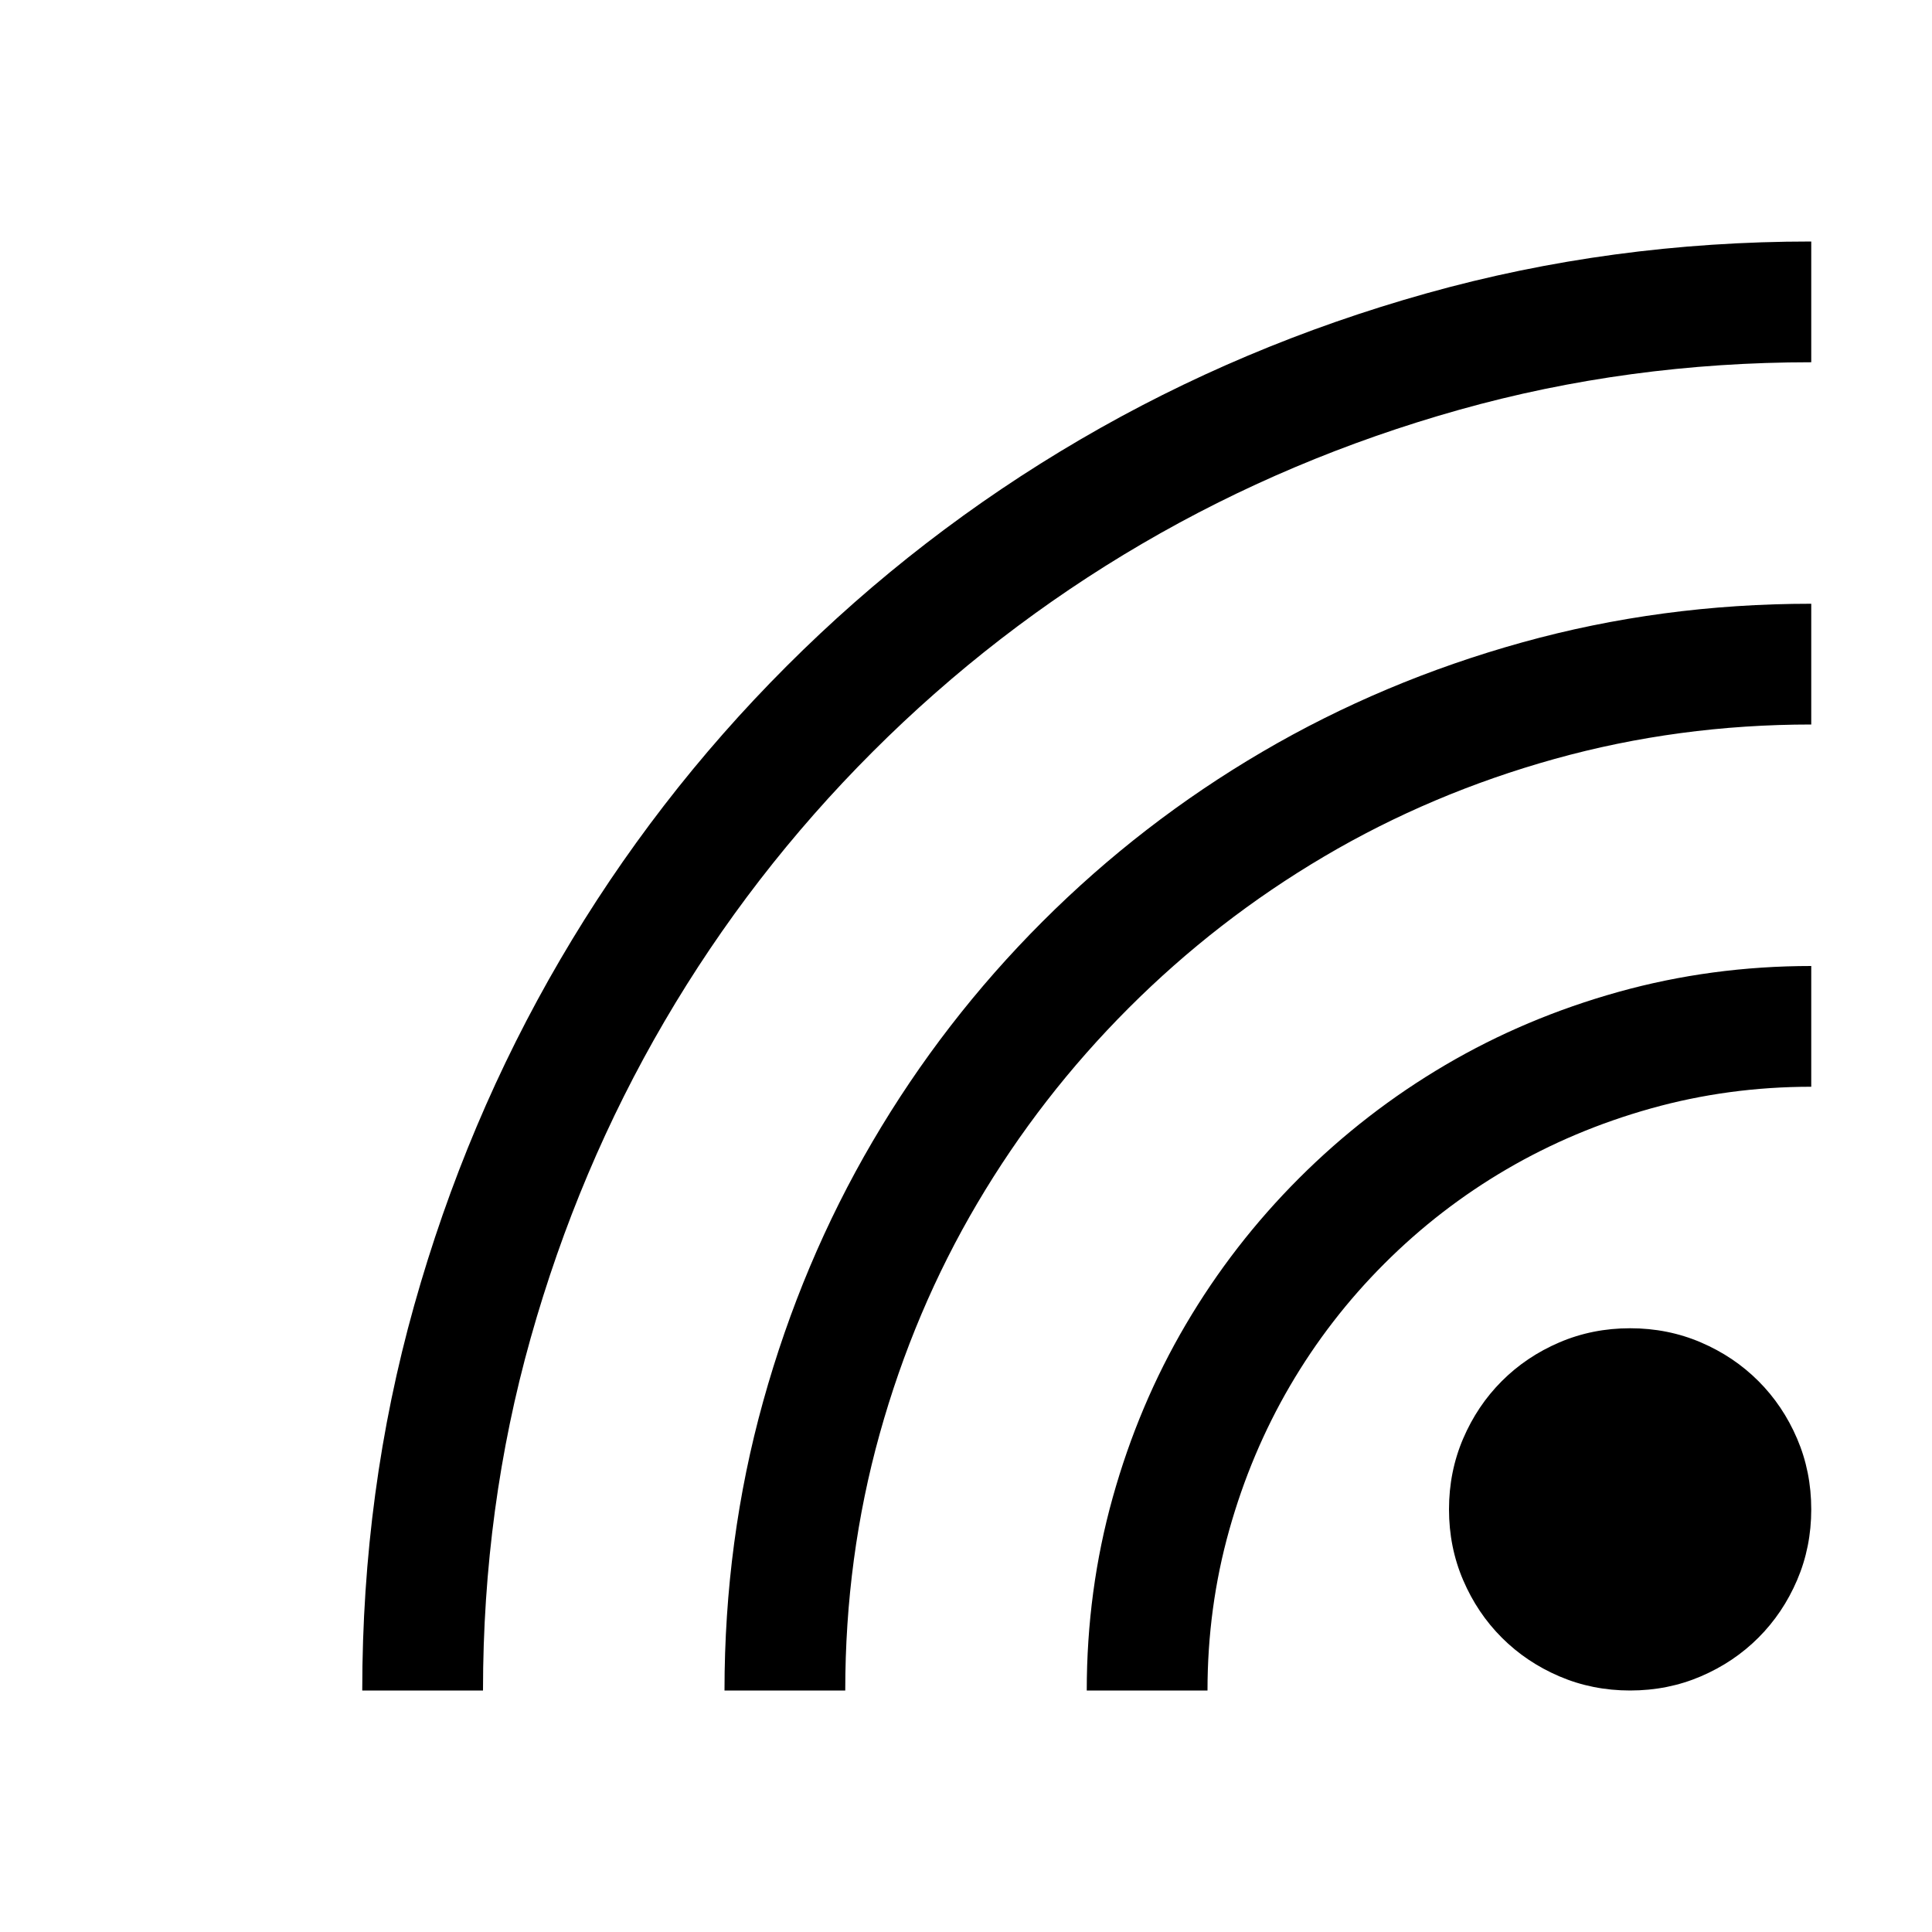 <svg width="1792" height="1792" xmlns="http://www.w3.org/2000/svg"><path d="M1008 1568q0-92.75 24.063-178.938t67.812-160.562 105-135.625 135.625-105 160.563-67.813T1680 896v112q-77 0-148.75 20.125t-133.875 56.438-113.313 87.5-87.5 113.312-56.437 133.875T1120 1568h-112zm-336 0q0-139.125 35.875-268.188t101.5-241.062 157.5-203.875 203.875-157.5 241.063-101.5T1680 560v112q-123.375 0-238 31.938T1228.062 794.5t-181.124 140.438T906.5 1116.063 815.937 1330 784 1568H672zm-336 0q0-185.5 48.125-357T519.75 889.875t210-272.125 272.125-210T1323 272.125 1680 224v112q-169.75 0-326.813 44.188t-294 124.25-249.812 192.937-192.938 249.813-124.25 294T448 1568H336zm1176-336q35 0 65.625 13.125T1631 1281t35.875 53.375T1680 1400t-13.125 65.625T1631 1519t-53.375 35.875T1512 1568t-65.625-13.125T1393 1519t-35.875-53.375T1344 1400t13.125-65.625T1393 1281t53.375-35.875T1512 1232z"/></svg>
